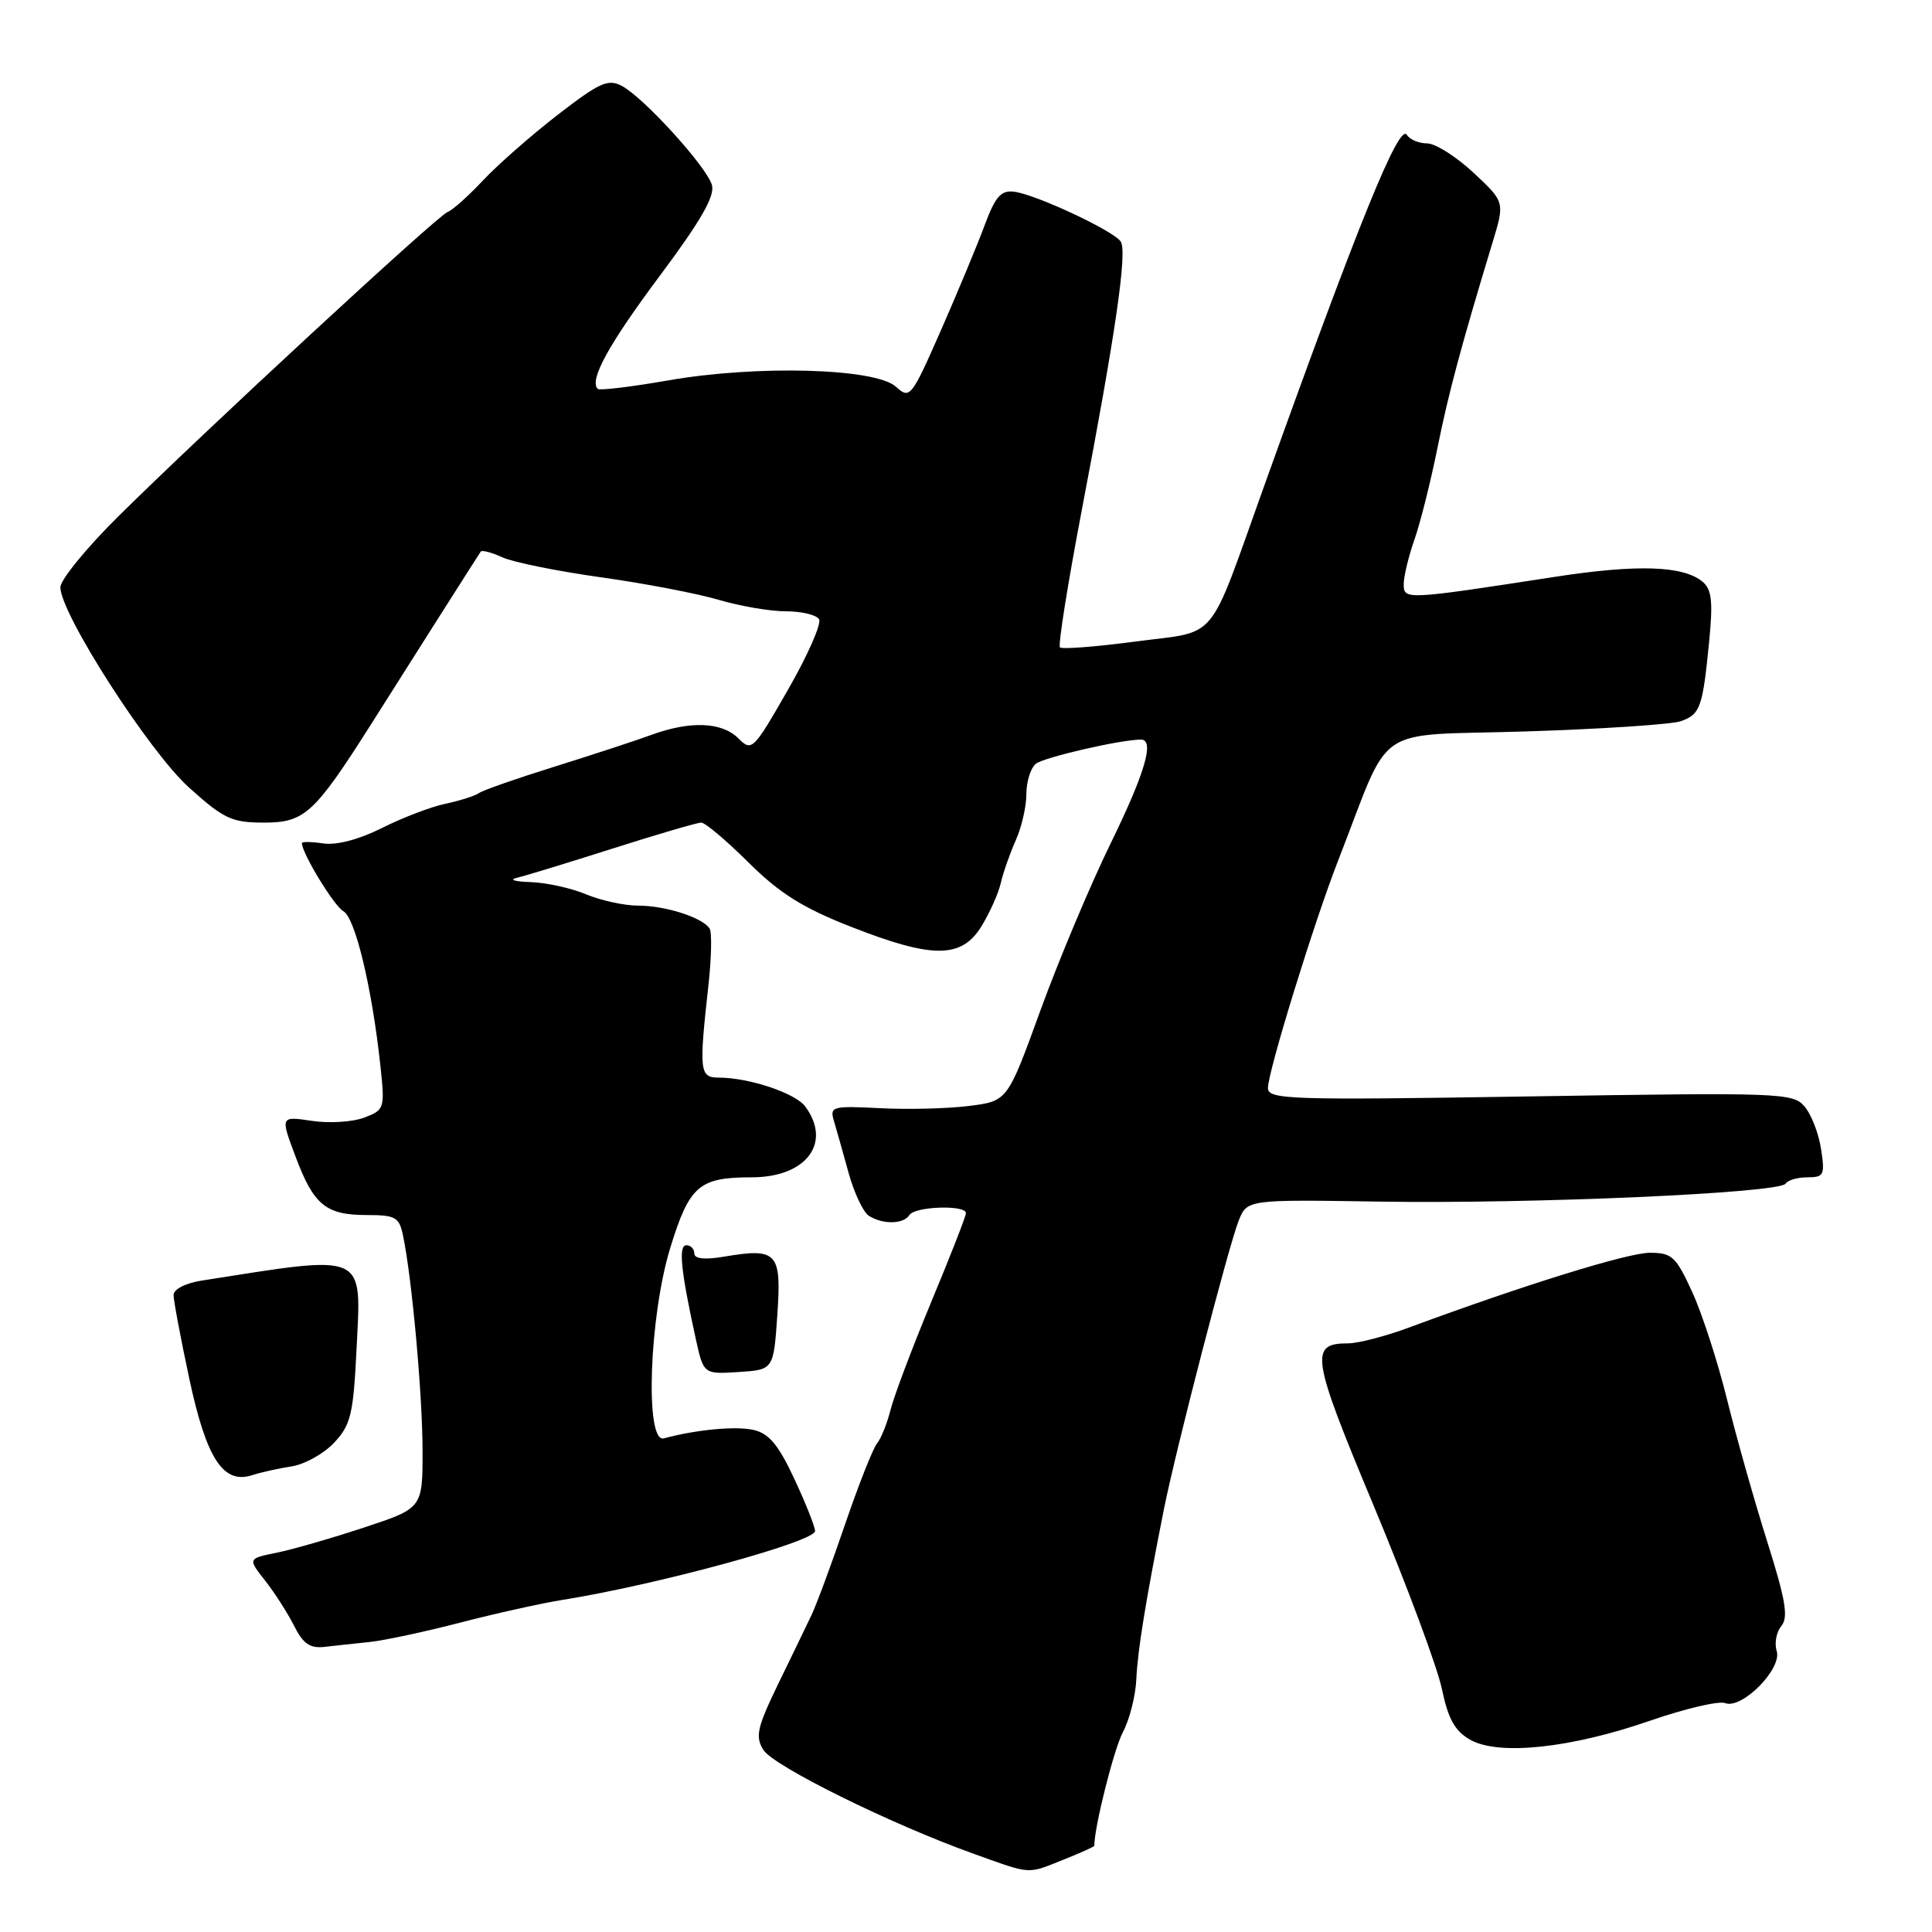 <?xml version="1.0" encoding="UTF-8" standalone="no"?>
<!DOCTYPE svg PUBLIC "-//W3C//DTD SVG 1.1//EN" "http://www.w3.org/Graphics/SVG/1.1/DTD/svg11.dtd" >
<svg xmlns="http://www.w3.org/2000/svg" xmlns:xlink="http://www.w3.org/1999/xlink" version="1.1" viewBox="0 0 256 256">
 <g >
 <path fill="currentColor"
d=" M 140.98 246.39 C 143.19 245.51 145.00 244.69 145.00 244.58 C 145.00 242.10 147.60 231.75 148.79 229.52 C 149.67 227.86 150.47 224.70 150.57 222.50 C 150.74 218.70 151.79 212.24 154.22 200.00 C 155.80 192.08 162.82 165.00 164.14 161.72 C 165.27 158.94 165.27 158.94 182.88 159.22 C 203.10 159.54 235.82 158.09 236.60 156.84 C 236.88 156.38 238.19 156.00 239.50 156.00 C 241.68 156.00 241.83 155.69 241.30 152.25 C 240.99 150.19 240.00 147.65 239.11 146.61 C 237.57 144.81 235.94 144.75 202.75 145.28 C 170.78 145.79 168.00 145.70 168.01 144.16 C 168.02 141.96 174.12 122.19 177.32 114.00 C 184.54 95.50 181.53 97.57 202.15 96.92 C 212.24 96.60 221.50 95.99 222.72 95.56 C 225.30 94.66 225.62 93.74 226.48 84.92 C 226.99 79.69 226.81 78.09 225.60 77.08 C 223.03 74.95 216.97 74.75 206.00 76.44 C 186.21 79.49 186.00 79.50 186.00 77.42 C 186.00 76.40 186.63 73.75 187.41 71.53 C 188.19 69.32 189.55 63.90 190.44 59.50 C 191.93 52.09 193.60 45.88 197.77 32.13 C 199.40 26.76 199.40 26.76 195.24 22.88 C 192.95 20.75 190.19 19.00 189.10 19.00 C 188.01 19.00 186.80 18.49 186.42 17.87 C 185.41 16.23 180.02 29.49 167.47 64.50 C 159.92 85.56 161.60 83.53 150.51 85.00 C 145.24 85.70 140.71 86.05 140.45 85.78 C 140.18 85.51 141.50 77.24 143.38 67.40 C 147.82 44.17 149.38 33.42 148.51 32.02 C 147.64 30.62 137.25 25.75 134.36 25.40 C 132.64 25.19 131.88 26.05 130.48 29.82 C 129.53 32.39 126.92 38.66 124.69 43.74 C 120.75 52.70 120.57 52.92 118.71 51.24 C 116.00 48.78 100.30 48.35 88.57 50.40 C 83.65 51.26 79.43 51.77 79.20 51.53 C 78.04 50.37 80.65 45.62 87.46 36.50 C 92.90 29.21 94.76 25.96 94.33 24.50 C 93.61 22.06 85.30 12.92 82.39 11.38 C 80.57 10.42 79.43 10.94 73.89 15.22 C 70.38 17.94 65.91 21.86 63.98 23.93 C 62.04 25.99 59.94 27.87 59.31 28.09 C 57.99 28.56 27.03 57.18 15.66 68.44 C 11.45 72.61 8.00 76.83 8.00 77.82 C 8.00 81.30 19.76 99.60 25.05 104.36 C 29.68 108.52 30.71 109.00 35.02 109.00 C 40.35 109.00 41.67 107.79 49.15 96.00 C 51.07 92.97 55.06 86.67 58.02 82.00 C 60.99 77.33 63.54 73.31 63.70 73.09 C 63.86 72.86 65.15 73.20 66.57 73.85 C 67.99 74.50 73.88 75.69 79.66 76.50 C 85.45 77.31 92.47 78.66 95.27 79.49 C 98.07 80.32 102.05 81.00 104.12 81.00 C 106.19 81.00 108.17 81.47 108.53 82.05 C 108.88 82.62 107.04 86.82 104.42 91.38 C 99.81 99.42 99.62 99.62 97.84 97.84 C 95.65 95.65 91.44 95.49 86.27 97.39 C 84.20 98.15 78.45 100.03 73.50 101.58 C 68.55 103.12 64.05 104.69 63.50 105.07 C 62.95 105.46 60.92 106.10 59.00 106.51 C 57.08 106.91 53.30 108.36 50.60 109.72 C 47.59 111.23 44.61 112.02 42.85 111.76 C 41.28 111.53 40.00 111.51 40.00 111.71 C 40.00 113.05 44.26 120.05 45.50 120.74 C 47.08 121.62 49.31 130.98 50.41 141.27 C 51.01 146.88 50.95 147.07 48.26 148.09 C 46.74 148.67 43.62 148.87 41.33 148.52 C 37.15 147.90 37.15 147.90 39.14 153.20 C 41.56 159.68 43.17 161.00 48.61 161.00 C 52.42 161.00 52.90 161.27 53.41 163.75 C 54.59 169.42 55.98 184.77 55.99 192.17 C 56.00 199.84 56.00 199.84 48.25 202.40 C 43.99 203.81 38.78 205.31 36.67 205.74 C 32.83 206.52 32.83 206.52 35.13 209.44 C 36.40 211.05 38.12 213.75 38.97 215.43 C 40.15 217.80 41.07 218.44 43.00 218.22 C 44.38 218.06 47.08 217.77 49.00 217.57 C 50.92 217.37 56.33 216.21 61.00 215.00 C 65.67 213.79 71.75 212.44 74.50 212.00 C 86.99 210.01 108.00 204.29 108.00 202.87 C 108.00 202.31 106.76 199.19 105.25 195.95 C 103.13 191.42 101.89 189.93 99.83 189.47 C 97.46 188.94 92.28 189.43 87.96 190.59 C 85.43 191.27 86.01 174.40 88.84 165.26 C 91.36 157.10 92.64 156.00 99.61 156.00 C 106.81 156.00 110.26 151.47 106.72 146.64 C 105.42 144.85 99.29 142.80 95.25 142.79 C 92.70 142.79 92.61 141.96 93.85 130.74 C 94.27 127.02 94.35 123.56 94.03 123.05 C 93.13 121.59 88.19 120.00 84.56 120.00 C 82.73 120.00 79.63 119.32 77.65 118.50 C 75.68 117.67 72.36 116.95 70.28 116.88 C 68.20 116.82 67.40 116.56 68.50 116.31 C 69.60 116.05 75.33 114.30 81.23 112.42 C 87.13 110.54 92.39 109.00 92.92 109.00 C 93.44 109.00 96.26 111.38 99.18 114.28 C 103.29 118.36 106.36 120.29 112.70 122.78 C 123.57 127.05 127.39 127.04 130.04 122.75 C 131.14 120.96 132.30 118.38 132.61 117.00 C 132.93 115.62 133.82 113.08 134.59 111.35 C 135.37 109.62 136.00 106.86 136.00 105.22 C 136.00 103.58 136.56 101.78 137.25 101.21 C 138.30 100.35 148.49 98.00 151.18 98.00 C 153.03 98.00 151.73 102.42 147.12 111.85 C 144.44 117.34 140.28 127.24 137.87 133.86 C 133.50 145.90 133.50 145.90 128.43 146.54 C 125.64 146.90 120.32 147.03 116.62 146.84 C 110.29 146.52 109.93 146.62 110.49 148.50 C 110.82 149.60 111.70 152.69 112.43 155.37 C 113.17 158.05 114.38 160.63 115.13 161.10 C 116.98 162.28 119.74 162.22 120.50 161.00 C 121.21 159.85 128.00 159.62 127.99 160.75 C 127.99 161.16 125.92 166.45 123.40 172.50 C 120.89 178.55 118.46 184.98 118.01 186.78 C 117.56 188.58 116.75 190.61 116.20 191.28 C 115.66 191.95 113.75 196.78 111.97 202.00 C 110.19 207.22 108.19 212.62 107.53 214.00 C 106.88 215.38 104.88 219.50 103.10 223.16 C 100.32 228.91 100.05 230.10 101.15 231.87 C 102.49 234.02 118.03 241.70 129.00 245.63 C 136.80 248.42 136.02 248.37 140.98 246.39 Z  M 218.65 228.00 C 223.28 226.40 227.75 225.35 228.59 225.67 C 230.82 226.53 236.17 221.11 235.42 218.76 C 235.10 217.74 235.38 216.25 236.04 215.45 C 236.99 214.30 236.61 212.01 234.16 204.25 C 232.47 198.89 230.08 190.45 228.86 185.50 C 227.64 180.55 225.57 174.14 224.25 171.25 C 222.08 166.49 221.55 166.00 218.61 166.00 C 215.69 166.00 201.90 170.28 186.77 175.88 C 183.63 177.05 179.97 178.00 178.65 178.00 C 173.47 178.00 173.73 179.69 182.03 199.54 C 186.38 209.97 190.44 220.87 191.05 223.76 C 191.89 227.78 192.77 229.37 194.82 230.53 C 198.58 232.66 208.14 231.65 218.65 228.00 Z  M 38.66 194.30 C 40.39 194.03 42.93 192.61 44.29 191.15 C 46.48 188.81 46.82 187.39 47.24 178.84 C 47.88 165.80 48.81 166.22 26.75 169.68 C 24.57 170.02 23.00 170.83 23.00 171.60 C 23.00 172.34 23.94 177.34 25.09 182.72 C 27.36 193.32 29.59 196.72 33.44 195.46 C 34.57 195.09 36.92 194.57 38.66 194.30 Z  M 103.00 174.24 C 103.57 165.95 103.00 165.32 95.96 166.51 C 93.36 166.95 92.00 166.80 92.00 166.09 C 92.00 165.49 91.53 165.00 90.95 165.00 C 89.87 165.00 90.20 168.30 92.17 177.30 C 93.22 182.10 93.22 182.10 97.86 181.80 C 102.50 181.50 102.50 181.50 103.00 174.24 Z "/>
</g>
</svg>